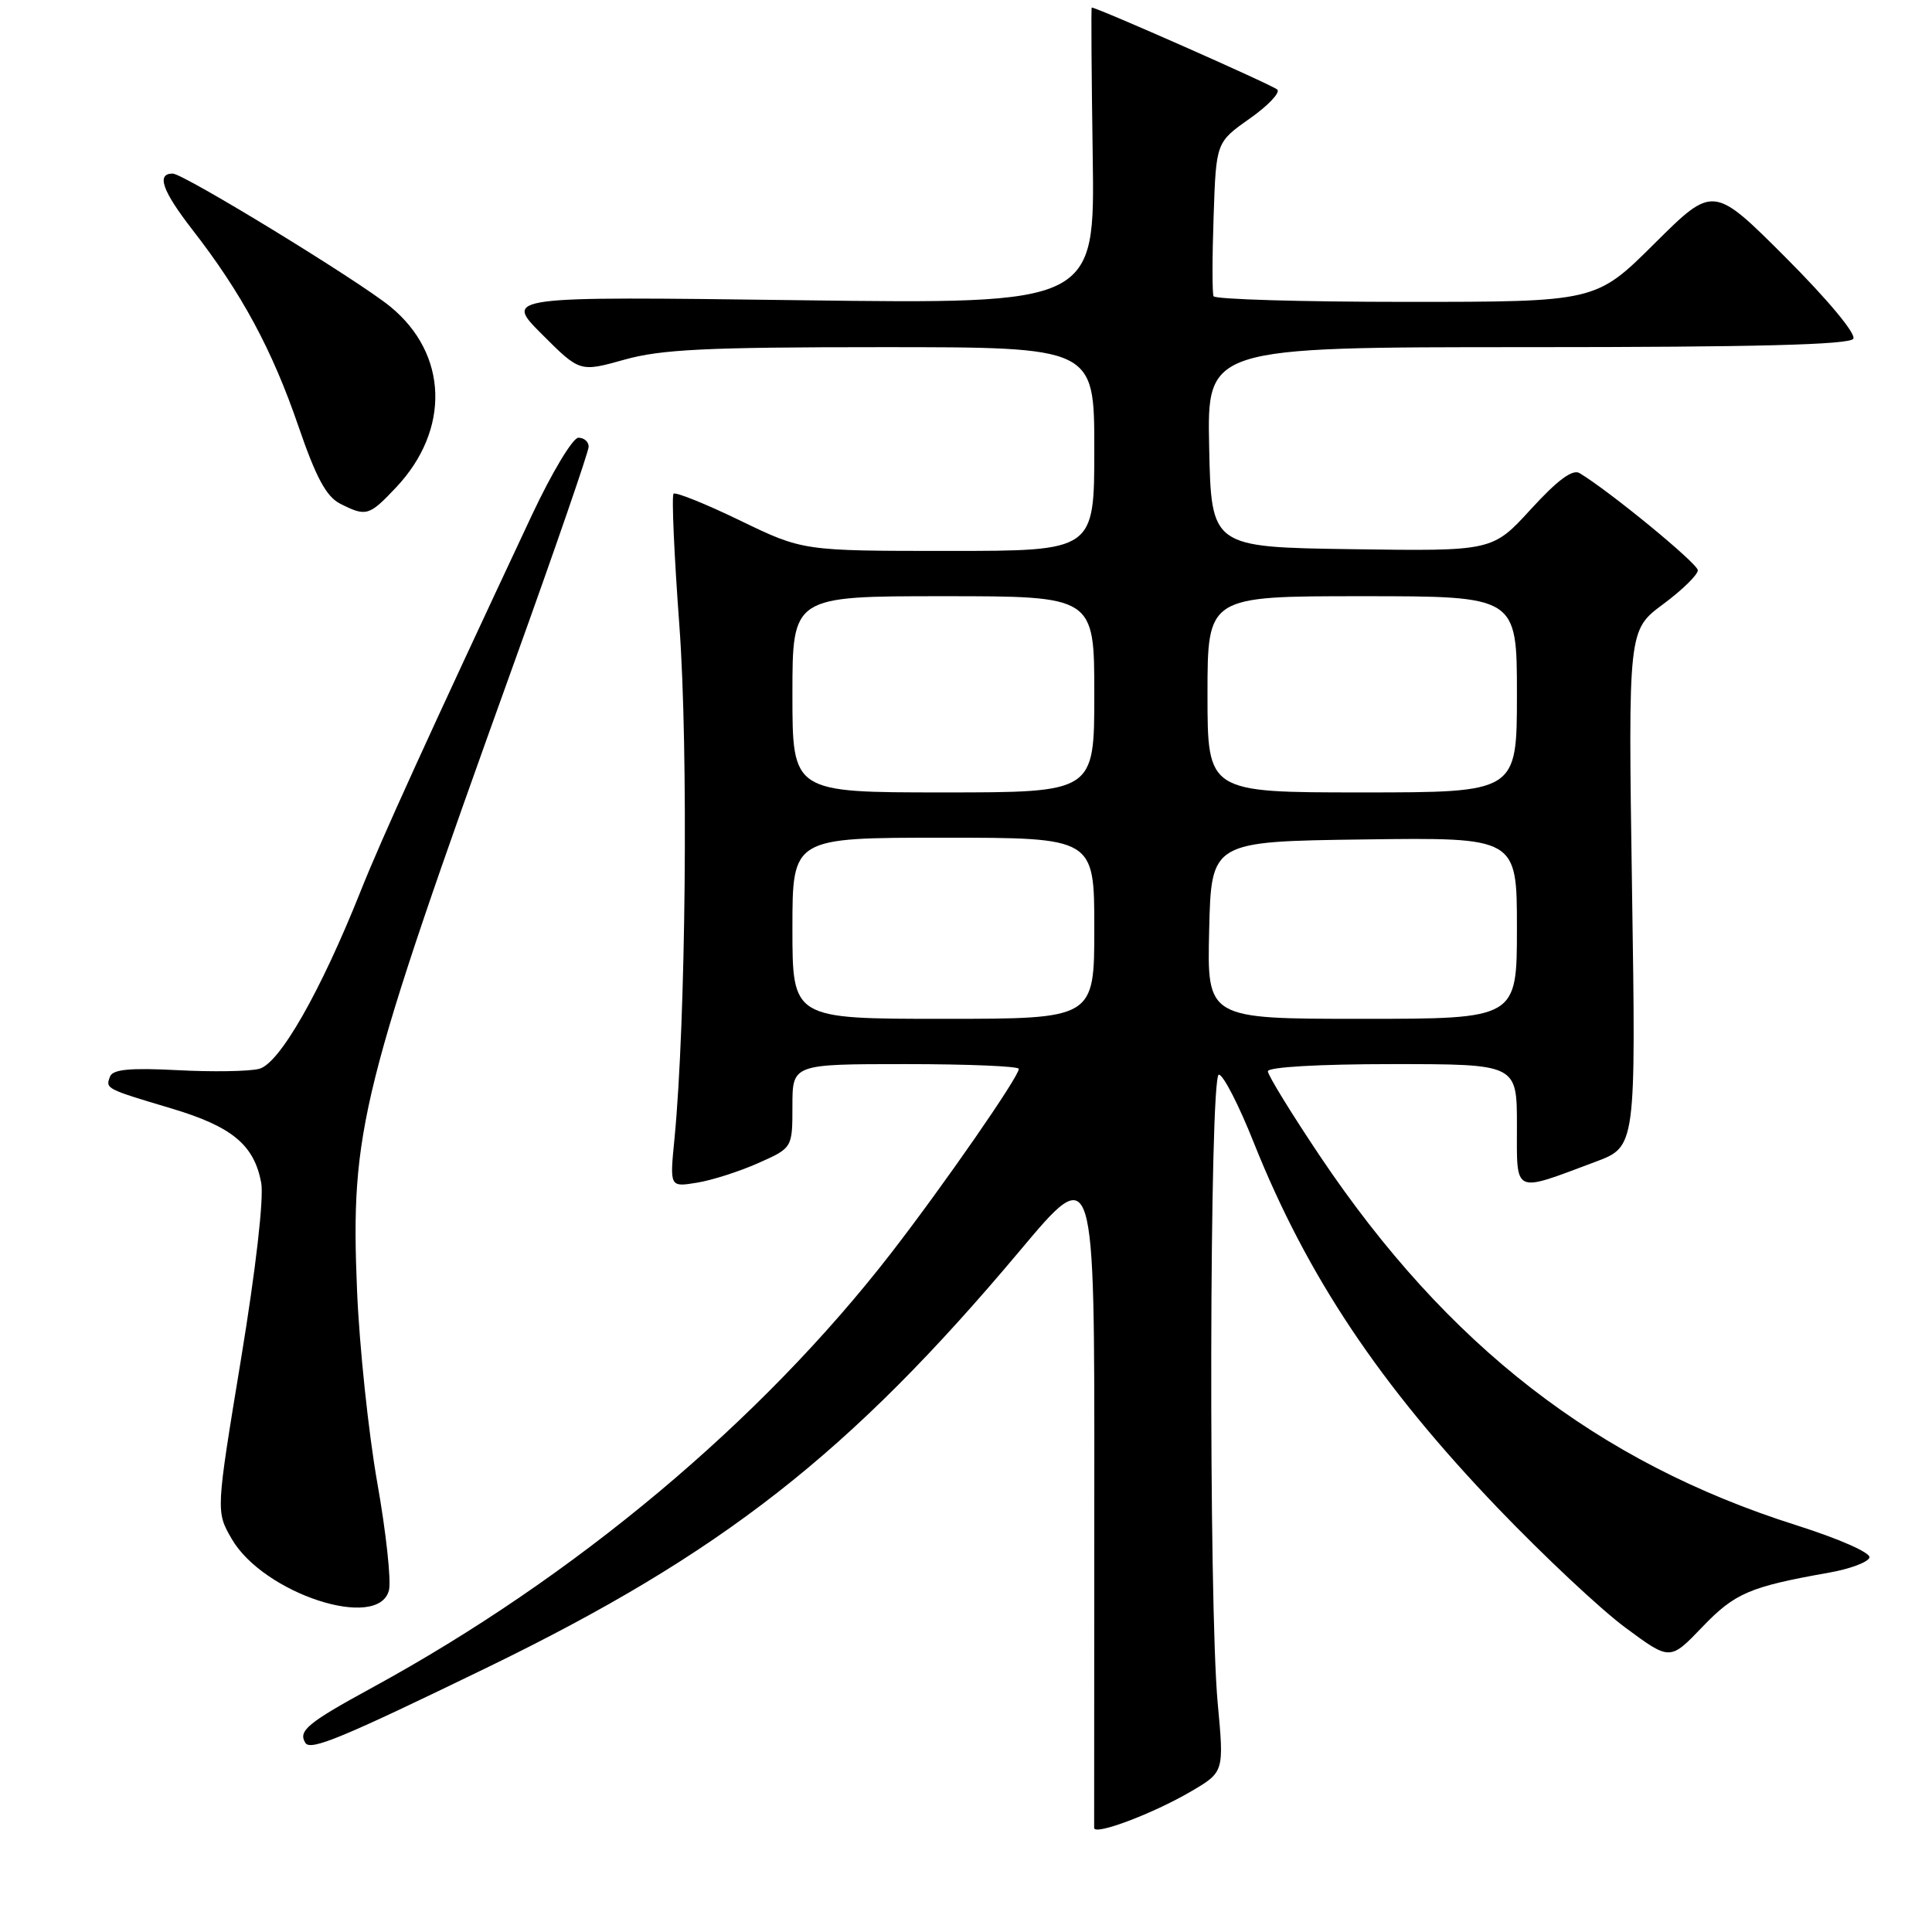 <?xml version="1.0" encoding="UTF-8" standalone="no"?>
<!DOCTYPE svg PUBLIC "-//W3C//DTD SVG 1.1//EN" "http://www.w3.org/Graphics/SVG/1.1/DTD/svg11.dtd" >
<svg xmlns="http://www.w3.org/2000/svg" xmlns:xlink="http://www.w3.org/1999/xlink" version="1.1" viewBox="0 0 256 256">
 <g >
 <path fill="currentColor"
d=" M 157.82 237.37 C 162.20 234.80 162.20 234.80 161.35 225.65 C 160.13 212.46 160.25 142.53 161.50 142.40 C 162.05 142.34 164.14 146.39 166.13 151.40 C 173.21 169.12 182.81 183.49 198.50 199.86 C 204.55 206.17 212.15 213.30 215.40 215.69 C 221.29 220.05 221.29 220.05 225.57 215.58 C 229.89 211.08 231.83 210.25 242.43 208.37 C 245.13 207.89 247.51 207.00 247.71 206.39 C 247.92 205.76 243.75 203.92 237.96 202.08 C 211.67 193.75 191.77 178.32 174.91 153.20 C 171.11 147.53 168.00 142.47 168.00 141.95 C 168.00 141.39 174.79 141.00 184.50 141.00 C 201.00 141.00 201.00 141.00 201.00 149.11 C 201.00 158.36 200.38 158.07 211.42 153.94 C 216.77 151.94 216.77 151.94 216.25 117.72 C 215.74 83.50 215.74 83.50 220.37 80.06 C 222.92 78.17 224.98 76.15 224.97 75.56 C 224.94 74.66 213.36 65.14 209.30 62.69 C 208.38 62.13 206.38 63.61 202.86 67.46 C 197.76 73.04 197.76 73.04 179.13 72.77 C 160.50 72.50 160.50 72.50 160.22 59.25 C 159.94 46.00 159.94 46.00 202.41 46.00 C 232.55 46.00 245.08 45.68 245.57 44.89 C 245.97 44.24 242.19 39.71 236.64 34.15 C 227.02 24.53 227.02 24.53 219.24 32.26 C 211.46 40.00 211.46 40.00 186.29 40.00 C 172.44 40.00 160.97 39.66 160.80 39.25 C 160.62 38.84 160.62 34.08 160.81 28.68 C 161.14 18.86 161.14 18.86 165.57 15.73 C 168.01 14.02 169.67 12.27 169.25 11.87 C 168.67 11.29 145.39 1.00 144.66 1.00 C 144.57 1.00 144.63 9.84 144.79 20.64 C 145.08 40.29 145.08 40.29 105.94 39.78 C 66.79 39.27 66.79 39.27 71.81 44.29 C 76.83 49.31 76.83 49.31 82.73 47.66 C 87.58 46.29 93.63 46.00 116.82 46.00 C 145.00 46.00 145.00 46.00 145.00 59.50 C 145.00 73.00 145.00 73.00 125.70 73.00 C 106.39 73.00 106.39 73.00 98.06 68.97 C 93.48 66.75 89.51 65.16 89.25 65.42 C 88.98 65.69 89.33 73.55 90.02 82.89 C 91.23 99.26 90.88 135.44 89.37 150.90 C 88.74 157.30 88.74 157.30 92.31 156.72 C 94.28 156.41 97.94 155.24 100.44 154.13 C 105.00 152.11 105.00 152.11 105.00 146.56 C 105.00 141.00 105.00 141.00 120.00 141.00 C 128.25 141.00 135.00 141.28 135.00 141.63 C 135.00 142.68 125.08 156.99 118.11 166.00 C 100.80 188.36 76.19 208.97 49.26 223.65 C 40.74 228.30 39.48 229.35 40.46 230.94 C 41.14 232.03 45.26 230.32 64.50 220.98 C 95.63 205.86 112.60 192.58 135.15 165.71 C 145.04 153.92 145.04 153.92 145.00 197.71 C 144.98 221.79 144.97 241.82 144.98 242.21 C 145.01 243.25 152.78 240.32 157.82 237.37 Z  M 51.54 210.71 C 51.85 209.45 51.16 203.04 49.99 196.46 C 48.83 189.88 47.62 178.43 47.31 171.00 C 46.43 149.70 47.73 144.49 68.08 87.94 C 73.54 72.78 78.00 59.84 78.00 59.19 C 78.00 58.53 77.39 58.00 76.64 58.00 C 75.90 58.00 73.13 62.61 70.48 68.25 C 56.86 97.30 50.52 111.21 47.82 118.00 C 42.48 131.41 37.03 140.96 34.33 141.63 C 32.99 141.97 28.11 142.05 23.48 141.80 C 17.22 141.48 14.95 141.69 14.58 142.65 C 13.96 144.26 13.98 144.27 22.73 146.88 C 30.75 149.28 33.66 151.69 34.61 156.71 C 34.98 158.73 33.91 168.10 31.92 180.18 C 28.61 200.28 28.61 200.28 30.69 203.89 C 34.88 211.16 50.17 216.16 51.54 210.71 Z  M 52.48 64.59 C 59.69 56.94 59.38 46.90 51.72 40.63 C 47.49 37.17 24.32 23.00 22.88 23.00 C 20.69 23.00 21.50 25.29 25.51 30.46 C 32.03 38.85 36.07 46.35 39.55 56.50 C 41.87 63.27 43.24 65.81 45.07 66.74 C 48.53 68.49 48.90 68.38 52.48 64.59 Z  M 105.00 123.00 C 105.00 111.00 105.00 111.00 125.00 111.00 C 145.00 111.00 145.00 111.00 145.00 123.00 C 145.00 135.00 145.00 135.00 125.00 135.00 C 105.00 135.00 105.00 135.00 105.00 123.00 Z  M 160.22 123.25 C 160.50 111.50 160.50 111.50 180.75 111.23 C 201.00 110.96 201.00 110.96 201.00 122.98 C 201.00 135.00 201.00 135.00 180.47 135.00 C 159.94 135.00 159.94 135.00 160.22 123.25 Z  M 105.00 92.00 C 105.00 79.00 105.00 79.00 125.00 79.00 C 145.00 79.00 145.00 79.00 145.00 92.00 C 145.00 105.00 145.00 105.00 125.00 105.00 C 105.00 105.00 105.00 105.00 105.00 92.00 Z  M 160.00 92.00 C 160.00 79.00 160.00 79.00 180.50 79.00 C 201.00 79.00 201.00 79.00 201.00 92.00 C 201.00 105.00 201.00 105.00 180.50 105.00 C 160.00 105.00 160.00 105.00 160.00 92.00 Z "/>
</g>
</svg>